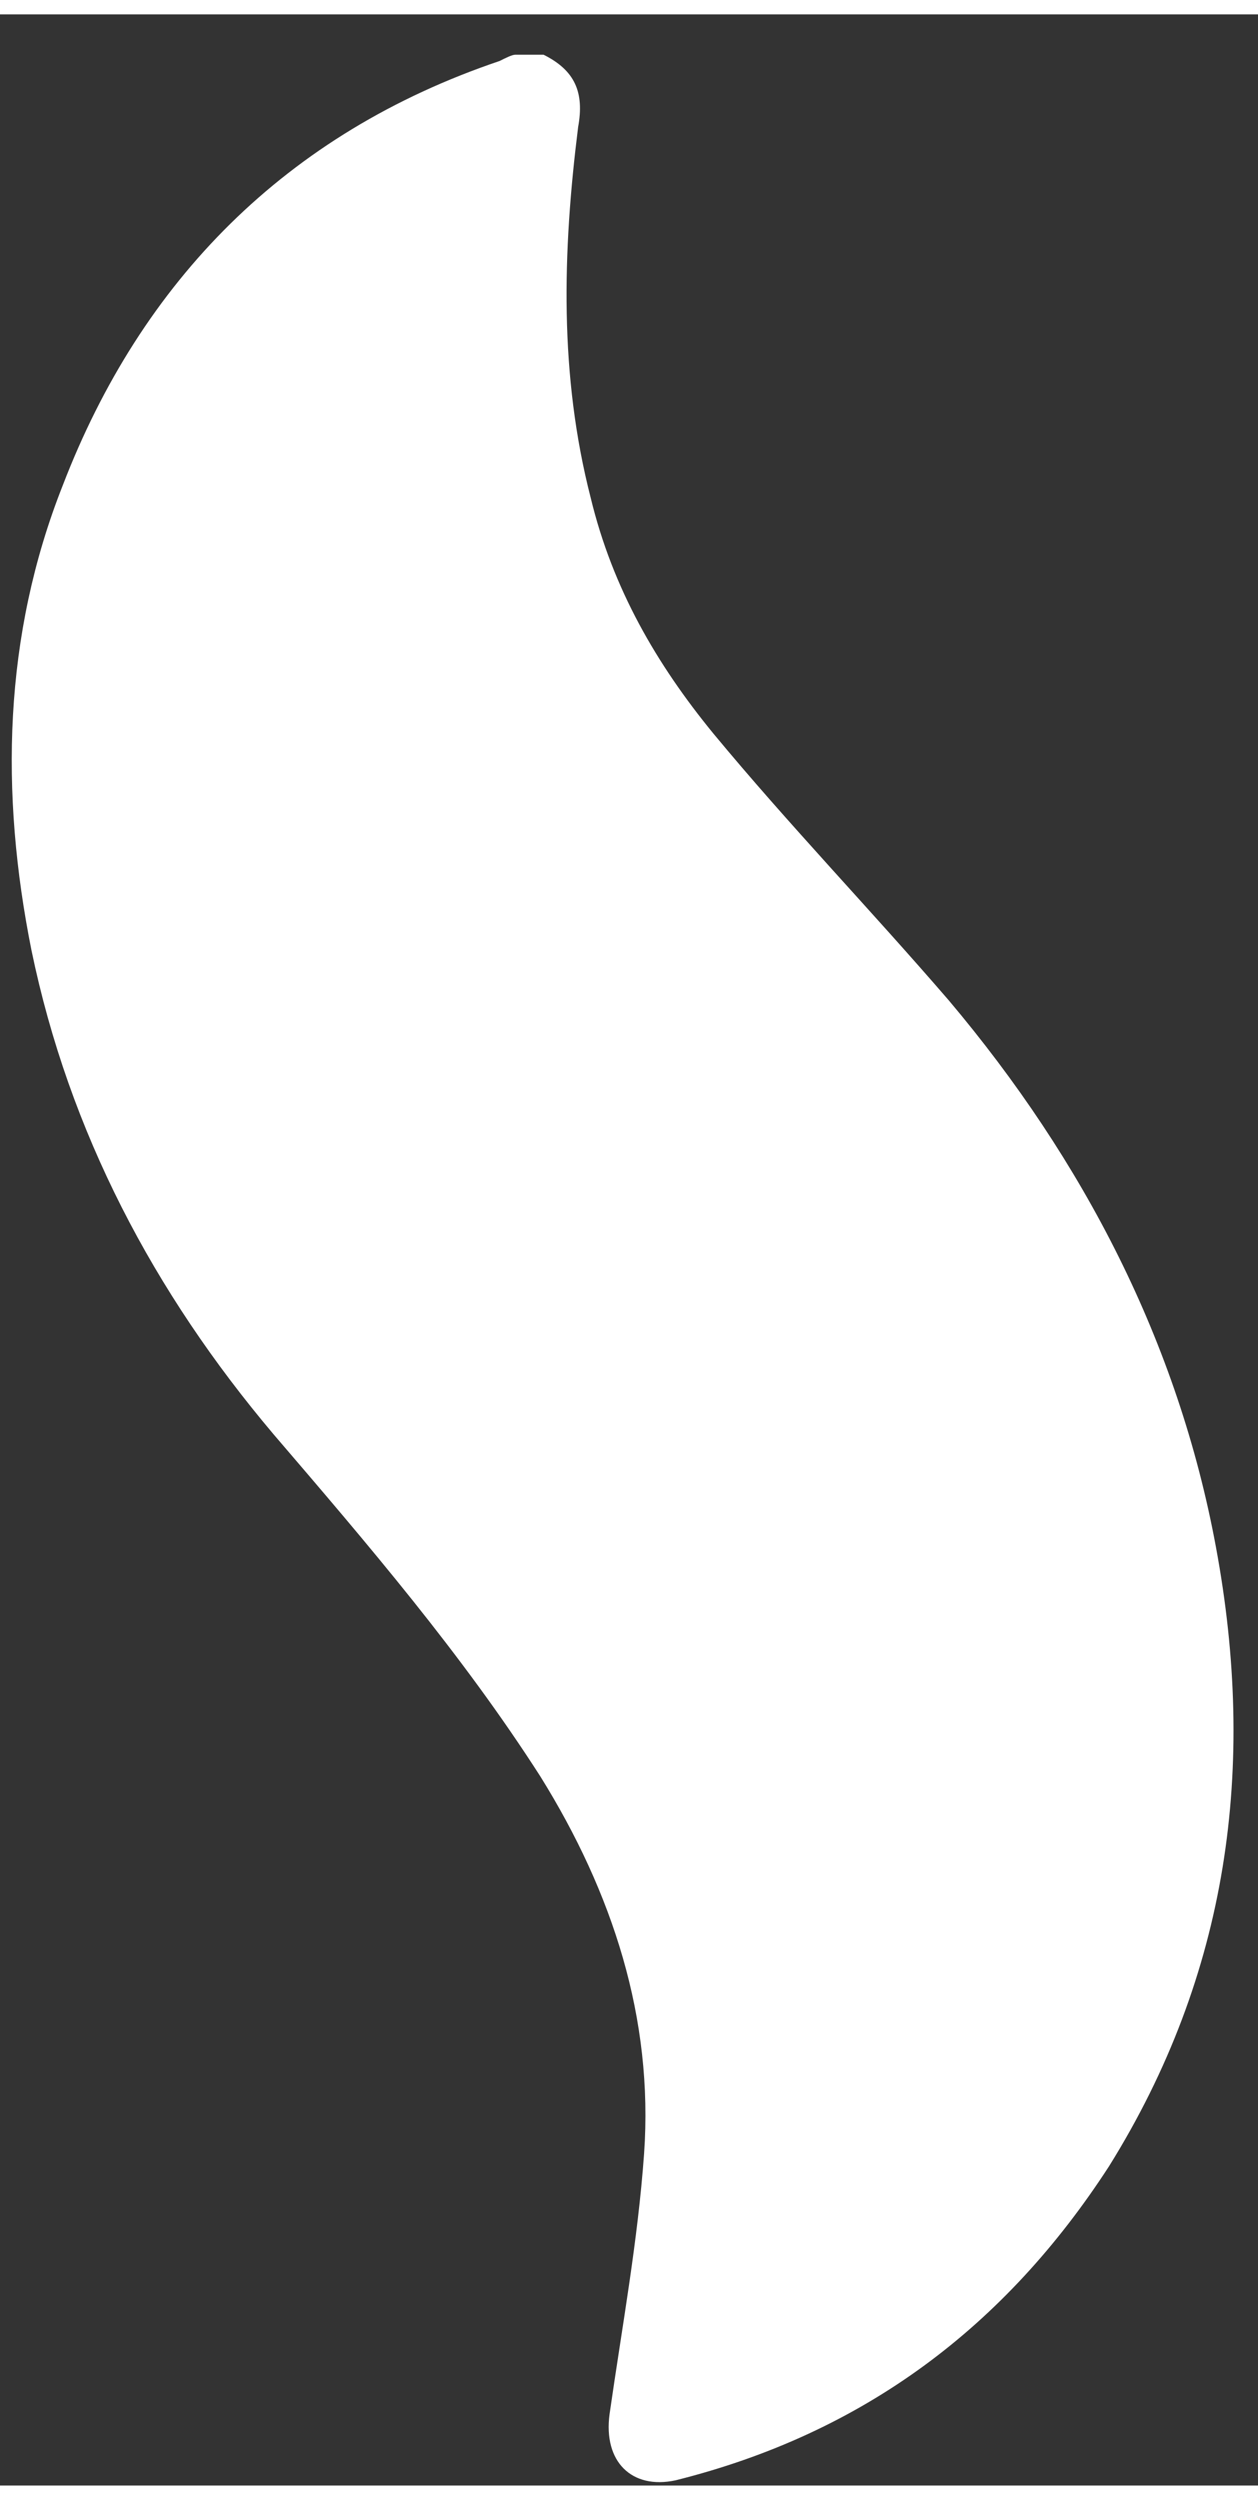 <svg width="27.19" height="54.03" viewBox="0 0 28 55" fill="none" xmlns="http://www.w3.org/2000/svg">
    <rect x="0" y="0" width="28" height="55" fill="#333333" stroke="none"/>
    <path d="M12.098 0.898C12.798 1.247 13.008 1.737 12.868 2.506C12.518 5.303 12.448 8.031 13.147 10.758C13.637 12.786 14.616 14.464 15.875 16.003C17.553 18.031 19.371 19.919 21.119 21.947C24.126 25.513 26.224 29.569 27.064 34.114C27.973 39.01 27.343 43.625 24.686 47.891C22.378 51.457 19.231 53.835 15.036 54.884C14.056 55.093 13.427 54.464 13.567 53.415C13.847 51.457 14.196 49.569 14.336 47.611C14.546 44.604 13.637 41.807 12.028 39.219C10.28 36.492 8.182 34.045 6.084 31.597C3.427 28.45 1.539 24.884 0.7 20.828C0.001 17.331 0.07 13.835 1.399 10.478C3.147 5.933 6.364 2.646 11.119 1.038C11.259 0.968 11.399 0.898 11.469 0.898C11.679 0.898 11.889 0.898 12.098 0.898Z" fill="white"/>
</svg>